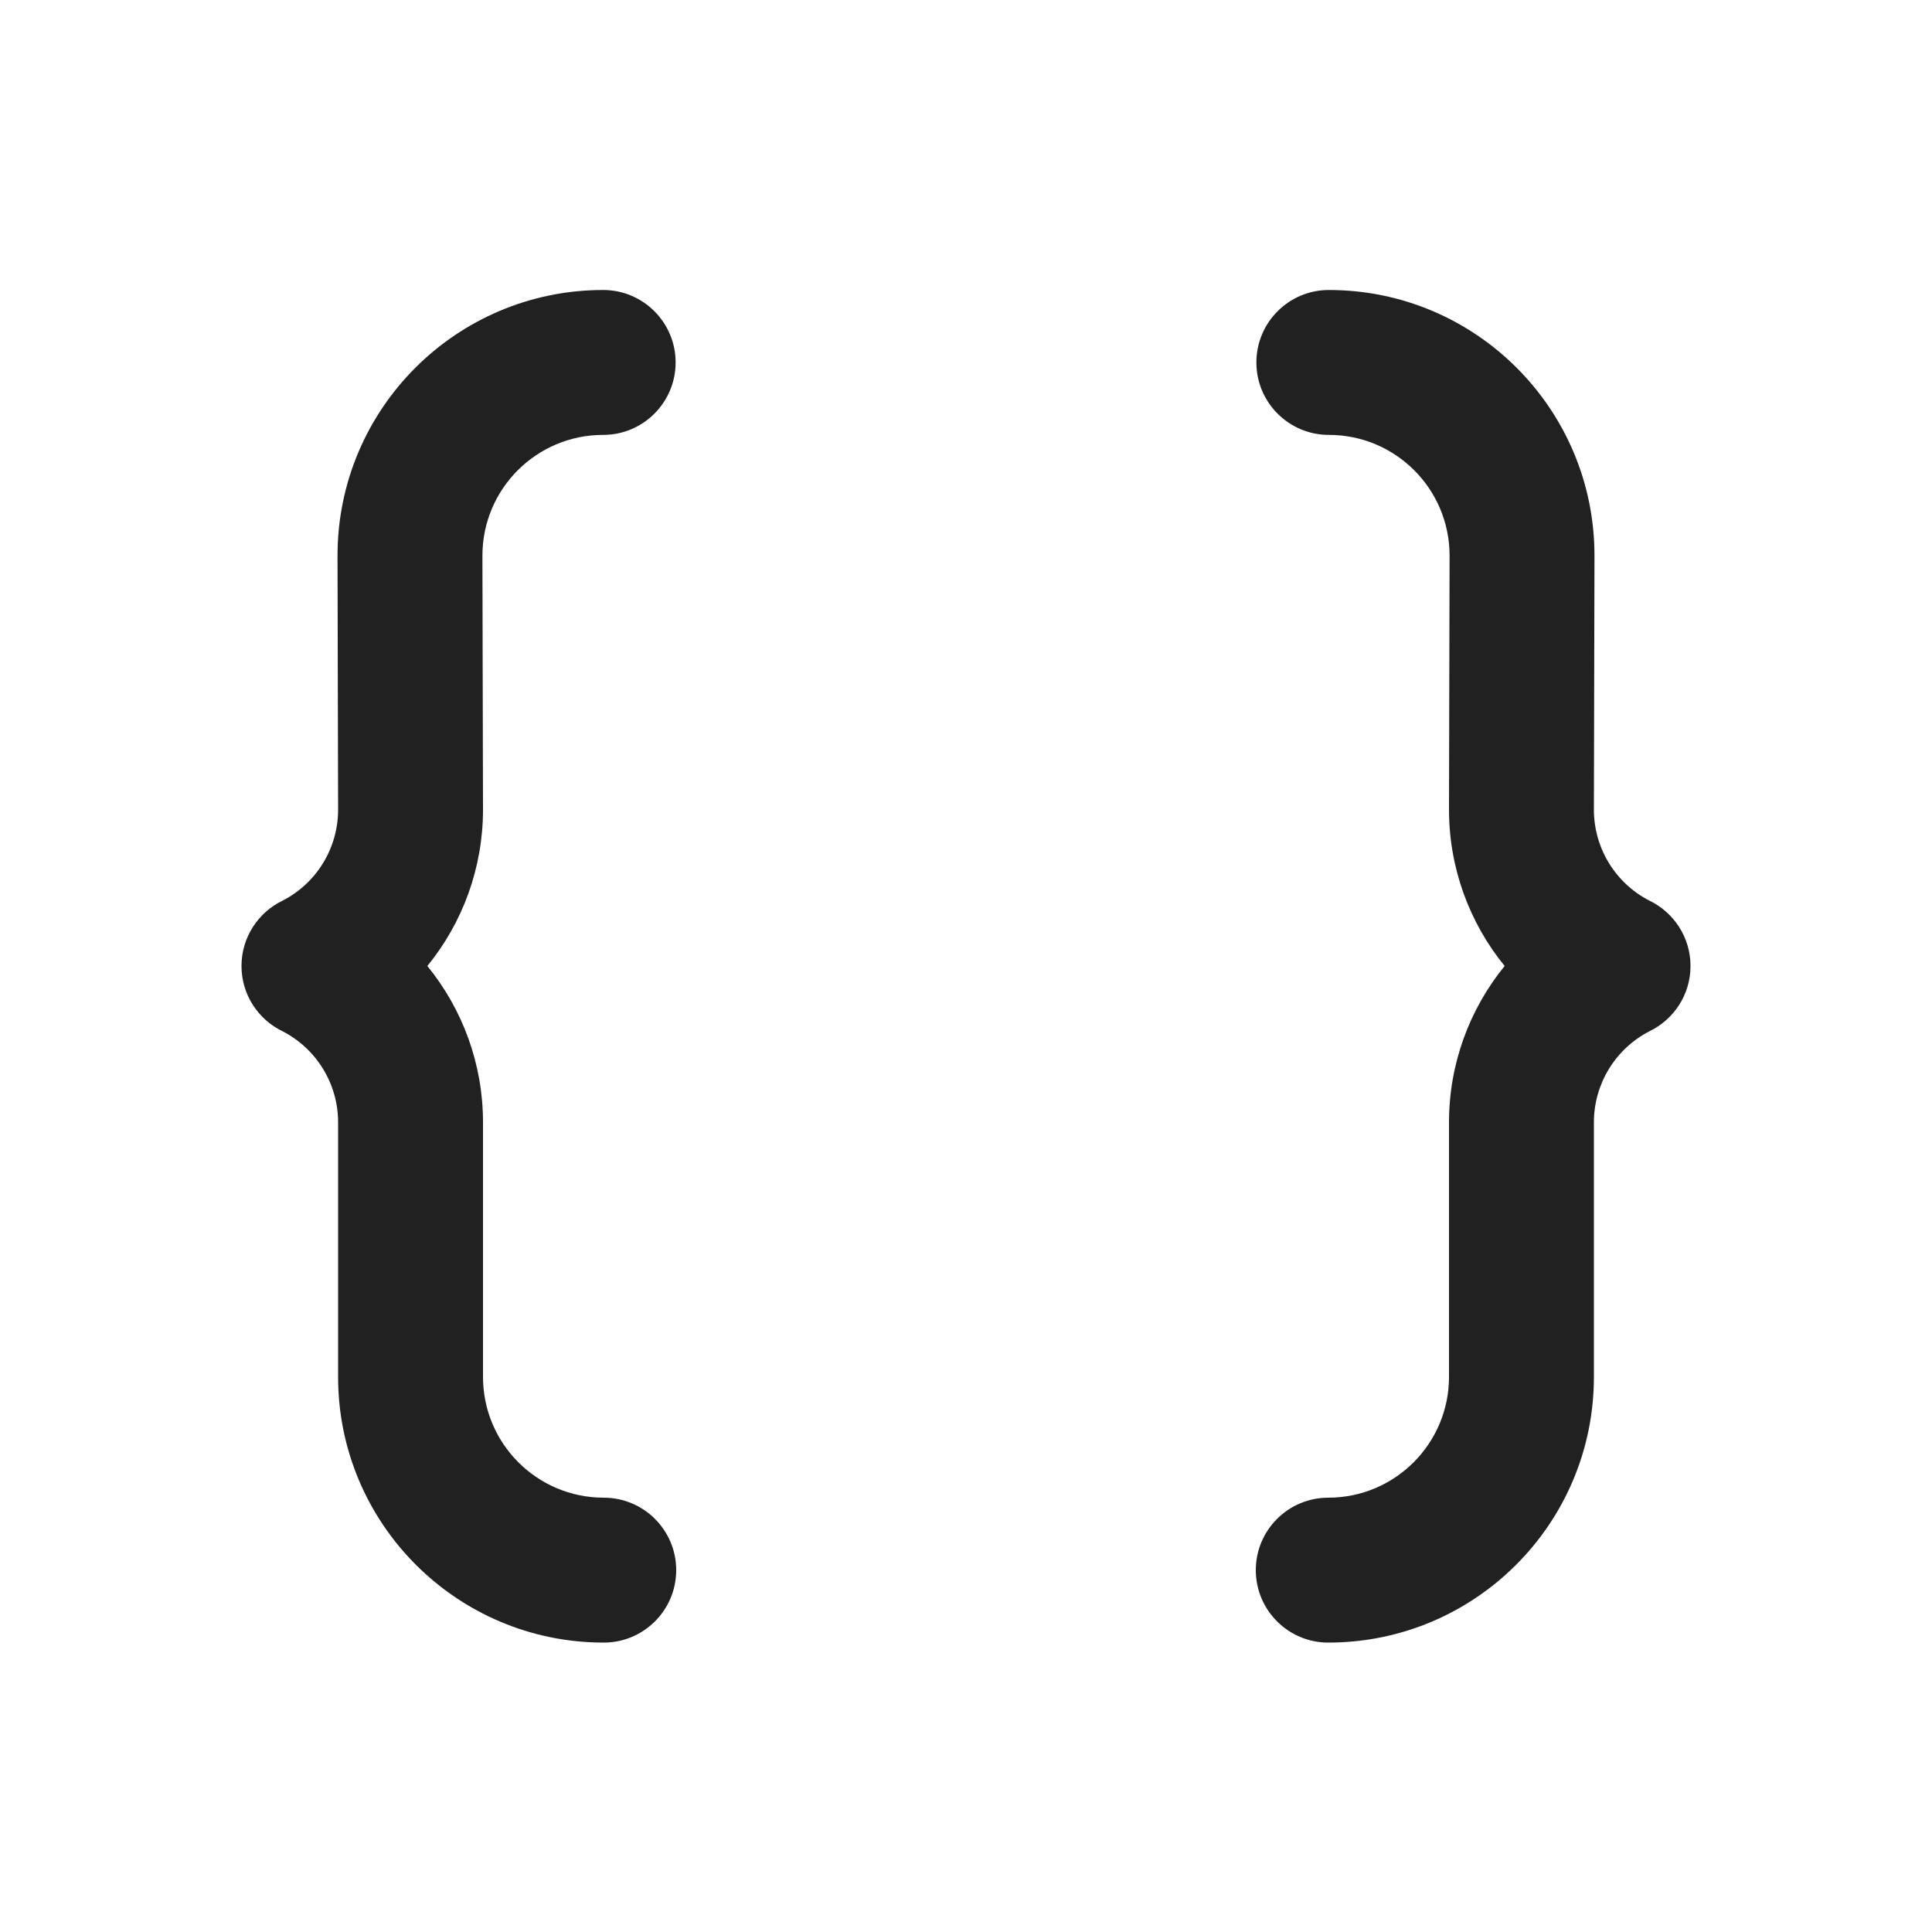 <svg viewBox="0 0 20 20" fill="none" xmlns="http://www.w3.org/2000/svg" height="1em" width="1em">
  <path d="M3.494 5.752C3.494 4.233 4.725 3.002 6.244 3.002C6.658 3.002 6.994 3.338 6.994 3.752C6.994 4.166 6.658 4.502 6.244 4.502C5.553 4.502 4.994 5.062 4.994 5.752L5 8.382C5 8.982 4.79 9.551 4.424 10C4.79 10.449 5 11.017 5 11.618V14.254C5 14.944 5.56 15.504 6.25 15.504C6.664 15.504 7 15.84 7 16.254C7 16.668 6.664 17.004 6.25 17.004C4.731 17.004 3.5 15.773 3.5 14.254V11.618C3.5 11.221 3.278 10.858 2.926 10.676C2.674 10.555 2.5 10.298 2.5 10C2.5 9.702 2.674 9.444 2.926 9.323C3.278 9.142 3.5 8.779 3.5 8.382L3.494 5.752ZM16.506 5.752C16.506 4.233 15.275 3.002 13.756 3.002C13.342 3.002 13.006 3.338 13.006 3.752C13.006 4.166 13.342 4.502 13.756 4.502C14.447 4.502 15.006 5.062 15.006 5.752L15 8.382C15 8.982 15.21 9.551 15.576 10C15.21 10.449 15 11.017 15 11.618V14.254C15 14.944 14.44 15.504 13.75 15.504C13.336 15.504 13 15.84 13 16.254C13 16.668 13.336 17.004 13.75 17.004C15.269 17.004 16.5 15.773 16.5 14.254V11.618C16.5 11.221 16.722 10.858 17.074 10.676C17.326 10.555 17.5 10.298 17.5 10C17.5 9.702 17.326 9.444 17.074 9.323C16.722 9.142 16.5 8.779 16.5 8.382L16.506 5.752Z" fill="#212121"/>
</svg>
